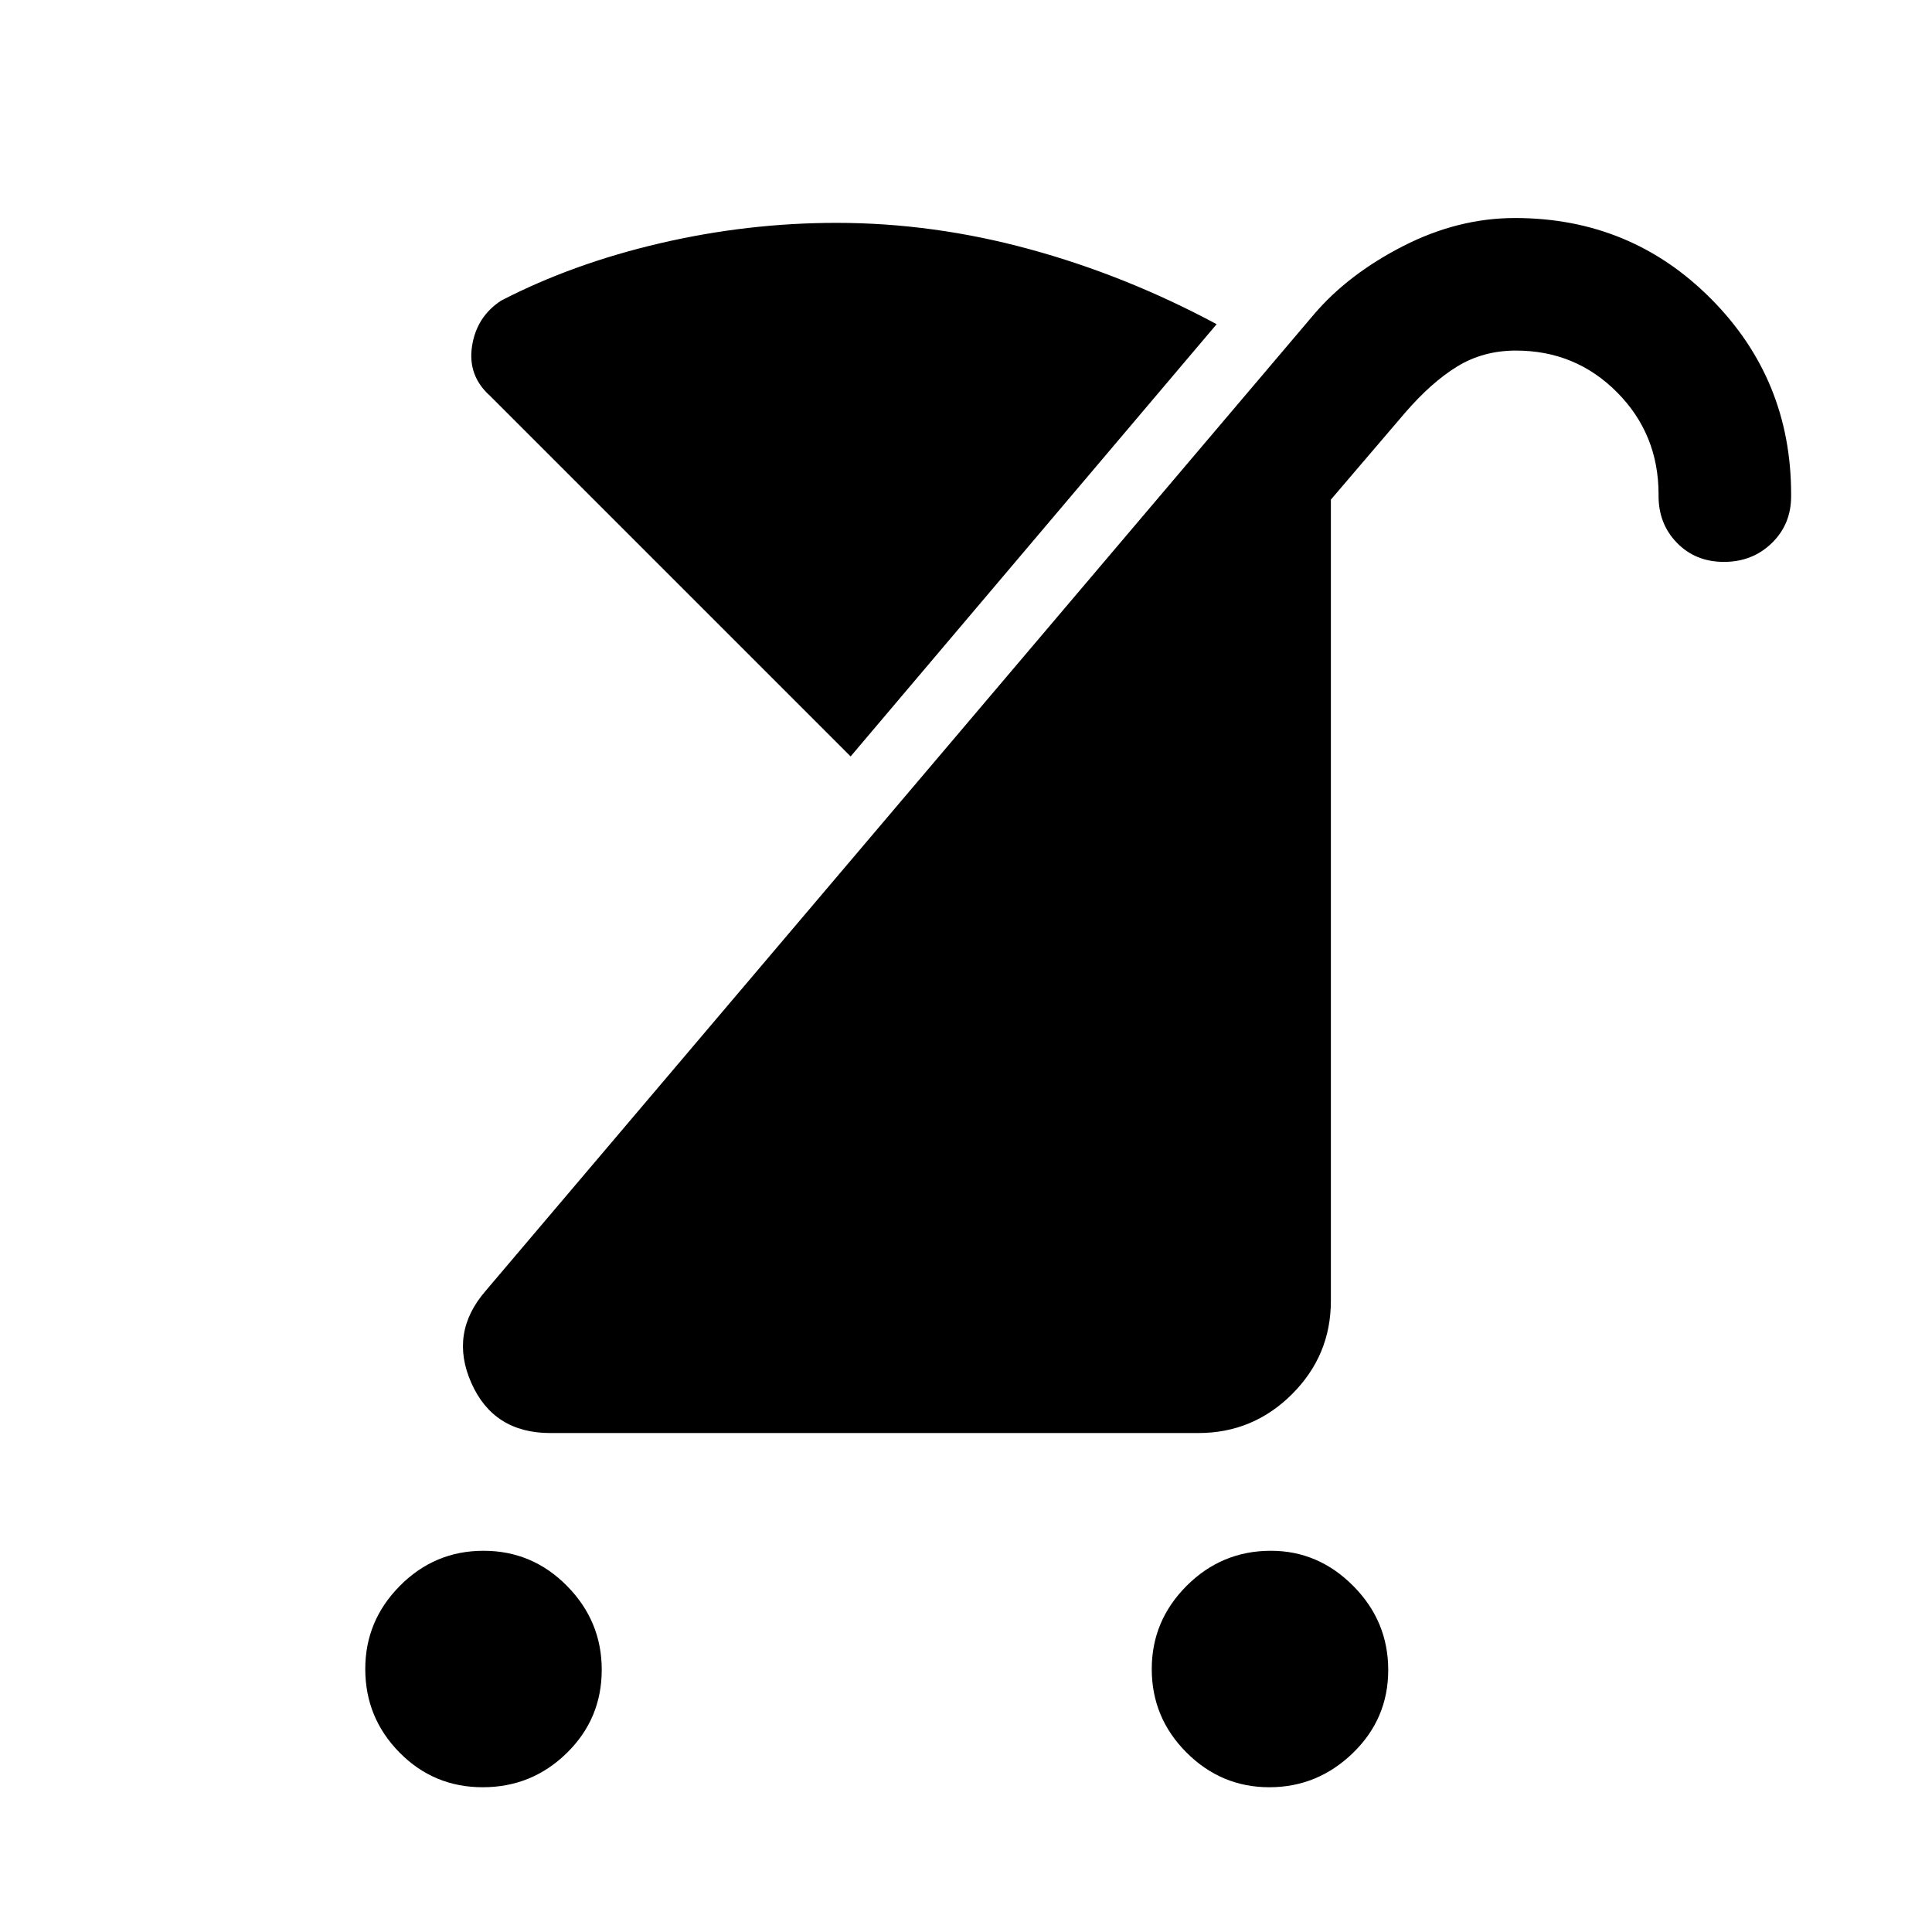 <svg xmlns="http://www.w3.org/2000/svg" height="48" viewBox="0 -960 960 960" width="48"><path d="M630.74-71.93q-23.94 0-41.19-17.27-17.25-17.26-17.25-41.5 0-24 17.39-41.37 17.39-17.36 41.81-17.36 23.57 0 40.93 17.48 17.37 17.48 17.37 41.75t-17.56 41.27q-17.57 17-41.5 17Zm-390.86 0q-24.38 0-41.38-17.27-17-17.26-17-41.5 0-24 17.26-41.37 17.26-17.36 41.5-17.36t41.49 17.48Q299-154.47 299-130.32q0 24.39-17.37 41.39-17.36 17-41.75 17Zm33.58-176q-28.24 0-39.26-24.9-11.03-24.89 7.15-45.8l411.5-485.11q17.02-19.98 44.32-33.96 27.31-13.97 55.61-13.97 57.44 0 97.33 40.06T890-714.39v1.02q0 13.92-9.62 23.24-9.62 9.33-23.74 9.33t-23.31-9.4q-9.2-9.39-9.2-23.35v-.82q0-29.91-20.6-50.67-20.61-20.76-50.27-20.76-16.26 0-29.16 7.89-12.89 7.89-26.06 23.17l-36.74 43v398.17q0 27.08-19.34 46.36-19.35 19.28-46.53 19.28H273.46Zm149.21-336.2L243.52-763.28q-11.22-10.03-8.97-24.7t14.47-22.65q35.68-18.44 79.11-28.53 43.43-10.1 87.52-10.1 48.05 0 95.96 13.09 47.91 13.08 92.93 37.26L422.67-584.13Z"/></svg>
